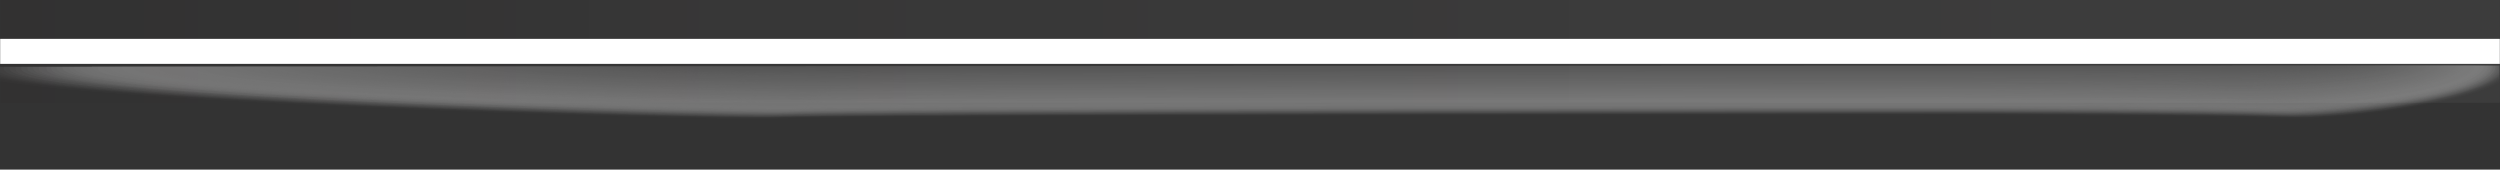 <svg xmlns="http://www.w3.org/2000/svg" xmlns:xlink="http://www.w3.org/1999/xlink" width="149.9" height="10.17" viewBox="0 0 149.9 10.17"><rect x="0" y="0" width="149.9" height="10.17" fill="#333333" stroke="none"/><defs><style>.a,.ef{fill:none;}.b{isolation:isolate;}.c{fill:url(#a);}.d{opacity:0.4;}.e{clip-path:url(#b);}.f{opacity:0.95;mix-blend-mode:multiply;}.g{fill:#fff;opacity:0;}.h{fill:#fefefe;opacity:0.01;}.i{fill:#fdfdfd;opacity:0.02;}.j{fill:#fcfcfc;opacity:0.02;}.k{fill:#fbfbfb;opacity:0.03;}.l{fill:#fafafa;opacity:0.04;}.m{fill:#f9f9f9;opacity:0.05;}.n{fill:#f8f8f8;opacity:0.05;}.o{fill:#f7f7f7;opacity:0.06;}.p{fill:#f6f6f6;opacity:0.07;}.q{fill:#f5f5f5;opacity:0.08;}.r{fill:#f4f4f4;opacity:0.09;}.s{fill:#f3f3f3;opacity:0.09;}.t{fill:#f2f2f2;opacity:0.1;}.u{fill:#f1f1f1;opacity:0.11;}.v{fill:#f0f0f0;opacity:0.12;}.w{fill:#efefef;opacity:0.13;}.x{fill:#eee;opacity:0.13;}.y{fill:#ededed;opacity:0.14;}.z{fill:#ececec;opacity:0.15;}.aa{fill:#ebebeb;opacity:0.16;}.ab{fill:#eaeaea;opacity:0.16;}.ac{fill:#e9e9e9;opacity:0.17;}.ad{fill:#e8e8e8;opacity:0.18;}.ae{fill:#e7e7e7;opacity:0.19;}.af{fill:#e6e6e6;opacity:0.2;}.ag{fill:#e5e5e5;opacity:0.2;}.ah{fill:#e4e4e4;opacity:0.21;}.ai{fill:#e3e3e3;opacity:0.22;}.aj{fill:#e2e2e2;opacity:0.23;}.ak{fill:#e1e1e1;opacity:0.23;}.al{fill:#e0e0e0;opacity:0.24;}.am{fill:#dfdfdf;opacity:0.25;}.an{fill:#dedede;opacity:0.26;}.ao{fill:#ddd;opacity:0.27;}.ap{fill:#dcdcdc;opacity:0.27;}.aq{fill:#dbdbdb;opacity:0.28;}.ar{fill:#dadada;opacity:0.29;}.as{fill:#d9d9d9;opacity:0.3;}.at{fill:#d8d8d8;opacity:0.3;}.au{fill:#d7d7d7;opacity:0.31;}.av{fill:#d6d6d6;opacity:0.32;}.aw{fill:#d5d5d5;opacity:0.33;}.ax{fill:#d4d4d4;opacity:0.34;}.ay{fill:#d3d3d3;opacity:0.34;}.az{fill:#d2d2d2;opacity:0.35;}.ba{fill:#d1d1d1;opacity:0.36;}.bb{fill:#d0d0d0;opacity:0.37;}.bc{fill:#cfcfcf;opacity:0.38;}.bd{fill:#cecece;opacity:0.38;}.be{fill:#cdcdcd;opacity:0.39;}.bf{fill:#ccc;opacity:0.4;}.bg{fill:#cbcbcb;opacity:0.41;}.bh{fill:#cacaca;opacity:0.41;}.bi{fill:#c9c9c9;opacity:0.42;}.bj{fill:#c8c8c8;opacity:0.43;}.bk{fill:#c7c7c7;opacity:0.44;}.bl{fill:#c6c6c6;opacity:0.45;}.bm{fill:#c5c5c5;opacity:0.45;}.bn{fill:#c4c4c4;opacity:0.46;}.bo{fill:#c3c3c3;opacity:0.47;}.bp{fill:#c2c2c2;opacity:0.48;}.bq{fill:#c1c1c1;opacity:0.48;}.br{fill:silver;opacity:0.49;}.bs{fill:#bfbfbf;opacity:0.5;}.bt{fill:#bebebe;opacity:0.51;}.bu{fill:#bdbdbd;opacity:0.52;}.bv{fill:#bcbcbc;opacity:0.52;}.bw{fill:#bbb;opacity:0.53;}.bx{fill:#bababa;opacity:0.54;}.by{fill:#b9b9b9;opacity:0.55;}.bz{fill:#b8b8b8;opacity:0.55;}.ca{fill:#b7b7b7;opacity:0.56;}.cb{fill:#b6b6b6;opacity:0.57;}.cc{fill:#b5b5b5;opacity:0.58;}.cd{fill:#b4b4b4;opacity:0.59;}.ce{fill:#b3b3b3;opacity:0.59;}.cf{fill:#b2b2b2;opacity:0.6;}.cg{fill:#b1b1b1;opacity:0.61;}.ch{fill:#b0b0b0;opacity:0.62;}.ci{fill:#afafaf;opacity:0.63;}.cj{fill:#aeaeae;opacity:0.63;}.ck{fill:#adadad;opacity:0.64;}.cl{fill:#acacac;opacity:0.65;}.cm{fill:#ababab;opacity:0.66;}.cn{fill:#aaa;opacity:0.66;}.co{fill:#a9a9a9;opacity:0.67;}.cp{fill:#a8a8a8;opacity:0.68;}.cq{fill:#a7a7a7;opacity:0.69;}.cr{fill:#a6a6a6;opacity:0.7;}.cs{fill:#a5a5a5;opacity:0.7;}.ct{fill:#a4a4a4;opacity:0.71;}.cu{fill:#a3a3a3;opacity:0.72;}.cv{fill:#a2a2a2;opacity:0.73;}.cw{fill:#a1a1a1;opacity:0.73;}.cx{fill:#a0a0a0;opacity:0.74;}.cy{fill:#9f9f9f;opacity:0.75;}.cz{fill:#9e9e9e;opacity:0.76;}.da{fill:#9d9d9d;opacity:0.77;}.db{fill:#9c9c9c;opacity:0.77;}.dc{fill:#9b9b9b;opacity:0.78;}.dd{fill:#9a9a9a;opacity:0.79;}.de{fill:#999;opacity:0.8;}.df{fill:#989898;opacity:0.8;}.dg{fill:#979797;opacity:0.81;}.dh{fill:#969696;opacity:0.82;}.di{fill:#959595;opacity:0.83;}.dj{fill:#949494;opacity:0.84;}.dk{fill:#939393;opacity:0.84;}.dl{fill:#929292;opacity:0.85;}.dm{fill:#919191;opacity:0.86;}.dn{fill:#909090;opacity:0.87;}.do{fill:#8f8f8f;opacity:0.88;}.dp{fill:#8e8e8e;opacity:0.88;}.dq{fill:#8d8d8d;opacity:0.89;}.dr{fill:#8c8c8c;opacity:0.9;}.ds{fill:#8b8b8b;opacity:0.91;}.dt{fill:#8a8a8a;opacity:0.91;}.du{fill:#898989;opacity:0.92;}.dv{fill:#888;opacity:0.93;}.dw{fill:#878787;opacity:0.94;}.dx{fill:#868686;opacity:0.95;}.dy{fill:#858585;opacity:0.95;}.dz{fill:#848484;opacity:0.96;}.ea{fill:#838383;opacity:0.97;}.eb{fill:#828282;opacity:0.98;}.ec{fill:#818181;opacity:0.98;}.ed{fill:gray;opacity:0.99;}.ee{fill:#7f7f7f;}.ef{stroke:#fff;stroke-miterlimit:10;stroke-width:1.5px;}</style><linearGradient id="a" x1="2806.04" y1="3334.28" x2="2806.04" y2="3484.16" gradientTransform="translate(-2731.09 -3406.14)" gradientUnits="userSpaceOnUse"><stop offset="0" stop-color="#e8e8e8" stop-opacity="0.05"/><stop offset="1" stop-color="#231f20" stop-opacity="0.1"/></linearGradient><clipPath id="b"><polygon class="a" points="0.02 10.17 149.9 10.11 149.88 3.92 0 3.99 0.02 10.17"/></clipPath></defs><title>KH_Sprite</title><g class="b"><rect class="c" x="71.87" y="-71.86" width="6.16" height="149.88" transform="translate(78.03 -71.87) rotate(90)"/><g class="d"><g class="e"><g class="f"><path class="g" d="M4.61,2.87c8.11-1.51,131.66-1.53,139.78-.05,2.25.41,6.77.25,6.42,1.34-.58,1.86-9.94,3.08-13.48,3-5.12-.16-18.5-.2-20.55-.2S51.13,7,46,7.16c-3.54.13-48-1.08-48.6-2.93C-2.94,3.14,2.36,3.28,4.61,2.87Z"/><path class="h" d="M4.94,2.87C13,1.37,136.22,1.35,144.32,2.82c2.25.41,6.76.25,6.42,1.33-.59,1.85-9.93,3.07-13.46,3-5.11-.16-18.46-.21-20.5-.21S51.16,7,46.05,7.14C42.53,7.26-1.64,6.07-2.24,4.22-2.59,3.14,2.7,3.28,4.94,2.87Z"/><path class="i" d="M5.27,2.87c8.08-1.49,130.9-1.51,139-.05,2.24.41,6.74.25,6.4,1.33-.58,1.83-9.91,3-13.43,2.93-5.09-.16-18.41-.2-20.45-.2s-65.58,0-70.68.23c-3.51.12-47.39-1.06-48-2.89C-2.23,3.14,3,3.28,5.27,2.87Z"/><path class="j" d="M5.61,2.87c8.05-1.48,130.52-1.5,138.58-.05,2.24.4,6.73.25,6.39,1.32-.58,1.83-9.89,3-13.39,2.91-5.09-.15-18.38-.2-20.41-.19s-65.54,0-70.63.22C42.65,7.21-.94,6-1.53,4.21-1.88,3.14,3.38,3.28,5.61,2.87Z"/><path class="k" d="M5.94,2.87c8-1.47,130.14-1.49,138.19-.05,2.23.4,6.71.25,6.37,1.32-.58,1.81-9.86,3-13.36,2.89-5.08-.16-18.33-.2-20.36-.2s-65.51,0-70.58.23C42.7,7.18-.58,6-1.18,4.2-1.53,3.14,3.72,3.27,5.94,2.87Z"/><path class="l" d="M6.27,2.87c8-1.46,129.76-1.48,137.79-.05,2.22.4,6.7.26,6.36,1.31-.58,1.81-9.84,3-13.33,2.87-5.06-.15-18.29-.2-20.31-.19S51.31,6.86,46.25,7C42.76,7.15-.23,6-.82,4.2-1.17,3.15,4.05,3.27,6.27,2.87Z"/><path class="m" d="M6.61,2.87C14.6,1.41,136,1.4,144,2.82c2.21.39,6.68.26,6.34,1.31-.57,1.79-9.82,3-13.3,2.85-5-.16-18.24-.2-20.26-.2S51.35,6.83,46.3,7C42.82,7.13.12,6-.47,4.19-.82,3.15,4.39,3.27,6.61,2.87Z"/><path class="n" d="M6.94,2.87c8-1.45,129-1.47,137-.05,2.21.39,6.67.26,6.33,1.3C149.69,5.9,140.46,7.06,137,7c-5-.16-18.2-.2-20.21-.19s-65.4,0-70.43.22C42.87,7.1.47,6-.12,4.19-.46,3.15,4.73,3.26,6.94,2.87Z"/><path class="o" d="M7.28,2.87c8-1.44,128.62-1.46,136.58-.05,2.21.39,6.66.26,6.32,1.3-.57,1.77-9.77,2.91-13.24,2.8-5-.15-18.15-.19-20.16-.19S51.42,6.78,46.4,7C42.93,7.07.82,6,.24,4.18-.11,3.15,5.07,3.26,7.28,2.87Z"/><path class="p" d="M7.61,2.86c7.94-1.42,128.24-1.44,136.19,0,2.2.39,6.64.26,6.3,1.29-.57,1.76-9.75,2.89-13.21,2.79-5-.16-18.11-.2-20.11-.19s-65.32,0-70.33.22C43,7.05,1.17,5.94.59,4.18.24,3.15,5.41,3.26,7.61,2.86Z"/><path class="q" d="M7.94,2.86c7.92-1.41,127.86-1.43,135.79,0,2.2.38,6.63.26,6.3,1.29-.57,1.74-9.74,2.87-13.19,2.76-5-.15-18.06-.19-20.06-.19s-65.29.05-70.29.22c-3.44.12-45-1-45.55-2.73C.6,3.15,5.75,3.26,7.94,2.86Z"/><path class="r" d="M8.28,2.86c7.9-1.4,127.48-1.42,135.39,0,2.19.38,6.61.26,6.28,1.28-.57,1.74-9.72,2.85-13.16,2.75-5-.16-18-.2-20-.19s-65.25,0-70.24.21C43.1,7,1.88,5.9,1.29,4.17,1,3.15,6.09,3.25,8.28,2.86Z"/><path class="s" d="M8.61,2.86c7.88-1.39,127.1-1.41,135,0,2.19.38,6.6.27,6.27,1.28-.57,1.72-9.69,2.82-13.12,2.72-5-.15-18-.19-20-.19s-65.21,0-70.19.22C43.16,7,2.23,5.89,1.65,4.16,1.31,3.16,6.43,3.25,8.61,2.86Z"/><path class="t" d="M8.94,2.86c7.87-1.39,126.72-1.4,134.6,0,2.18.38,6.58.27,6.25,1.27-.57,1.72-9.67,2.81-13.09,2.7-5-.15-17.94-.18-19.92-.18s-65.18,0-70.14.21C43.22,6.94,2.58,5.87,2,4.16,1.66,3.16,6.77,3.25,8.94,2.86Z"/><path class="u" d="M9.28,2.86c7.84-1.38,126.34-1.39,134.19,0,2.17.37,6.57.27,6.24,1.27-.56,1.7-9.65,2.78-13.06,2.68-5-.15-17.89-.19-19.87-.19s-65.14,0-70.09.22c-3.42.11-43.76-1-44.34-2.65C2,3.16,7.11,3.24,9.28,2.86Z"/><path class="v" d="M9.61,2.86c7.83-1.37,126-1.39,133.79,0,2.17.37,6.56.27,6.23,1.26-.56,1.69-9.62,2.76-13,2.66-4.94-.15-17.85-.18-19.82-.18s-65.1.05-70,.21c-3.41.11-43.46-.93-44-2.62C2.37,3.16,7.45,3.24,9.61,2.86Z"/><path class="w" d="M10,2.86c7.8-1.36,125.57-1.38,133.39,0,2.16.37,6.54.27,6.21,1.26-.56,1.68-9.6,2.74-13,2.64-4.93-.15-17.8-.19-19.77-.19s-65.07,0-70,.21c-3.4.12-43.16-.92-43.73-2.6C2.72,3.16,7.78,3.24,10,2.86Z"/><path class="x" d="M10.28,2.86c7.78-1.35,125.2-1.37,133,0,2.16.36,6.53.27,6.2,1.25-.56,1.67-9.58,2.72-13,2.62-4.91-.15-17.76-.18-19.72-.18s-65,0-69.94.21C43.45,6.83,4,5.81,3.41,4.14,3.07,3.16,8.12,3.24,10.28,2.86Z"/><path class="y" d="M10.61,2.86c7.77-1.34,124.82-1.36,132.6,0,2.15.36,6.51.28,6.18,1.25-.55,1.65-9.56,2.69-12.94,2.59-4.9-.14-17.71-.18-19.67-.18s-65,0-69.9.21C43.5,6.8,4.34,5.79,3.77,4.13,3.43,3.16,8.46,3.23,10.61,2.86Z"/><path class="z" d="M11,2.86c7.74-1.33,124.44-1.35,132.19,0,2.15.36,6.5.28,6.18,1.24-.56,1.65-9.54,2.68-12.92,2.58-4.89-.15-17.67-.18-19.62-.18s-65,0-69.85.2c-3.37.12-42.24-.89-42.81-2.53C3.78,3.16,8.8,3.23,11,2.86Z"/><path class="aa" d="M11.28,2.86c7.73-1.33,124.06-1.34,131.8,0,2.14.36,6.48.28,6.16,1.24-.56,1.63-9.52,2.65-12.89,2.55-4.87-.14-17.62-.18-19.57-.18s-64.92.05-69.8.21C43.62,6.75,5,5.76,4.47,4.12,4.14,3.17,9.14,3.23,11.28,2.86Z"/><path class="ab" d="M11.61,2.86c7.71-1.32,123.68-1.33,131.4,0,2.14.35,6.48.28,6.15,1.23-.56,1.63-9.5,2.63-12.86,2.53-4.86-.14-17.58-.17-19.52-.17s-64.88,0-69.75.2c-3.36.11-41.64-.87-42.21-2.49C4.49,3.17,9.48,3.22,11.61,2.86Z"/><path class="ac" d="M12,2.86c7.69-1.31,123.3-1.32,131,0,2.14.35,6.47.28,6.14,1.23-.55,1.61-9.48,2.61-12.82,2.51-4.86-.14-17.54-.18-19.48-.17s-64.85,0-69.7.2c-3.35.1-41.34-.87-41.9-2.48C4.84,3.17,9.82,3.22,12,2.86Z"/><path class="ad" d="M12.28,2.86c7.67-1.3,122.92-1.32,130.6,0C145,3.17,149.33,3.1,149,4c-.55,1.6-9.45,2.59-12.79,2.49-4.85-.14-17.5-.17-19.43-.17s-64.81,0-69.65.2c-3.34.11-41-.85-41.6-2.45C5.2,3.17,10.16,3.22,12.28,2.86Z"/><path class="ae" d="M12.62,2.86c7.65-1.29,122.53-1.31,130.19,0,2.12.35,6.44.28,6.11,1.22-.55,1.59-9.43,2.56-12.76,2.47-4.83-.14-17.45-.18-19.38-.17s-64.78,0-69.6.19c-3.33.11-40.73-.84-41.3-2.43C5.55,3.17,10.5,3.22,12.62,2.86Z"/><path class="af" d="M13,2.86c7.63-1.28,122.16-1.3,129.8,0,2.11.34,6.42.29,6.09,1.21-.55,1.58-9.41,2.55-12.73,2.45-4.82-.14-17.41-.17-19.33-.17s-64.74,0-69.55.2c-3.33.1-40.43-.84-41-2.41C5.91,3.17,10.84,3.21,13,2.86Z"/><path class="ag" d="M13.28,2.86c7.61-1.27,121.78-1.29,129.4,0,2.11.34,6.41.29,6.08,1.21-.54,1.57-9.39,2.52-12.7,2.42-4.81-.13-17.36-.17-19.28-.16s-64.7,0-69.51.19C44,6.59,7.15,5.66,6.59,4.09,6.26,3.17,11.18,3.21,13.28,2.86Z"/><path class="ah" d="M13.62,2.86c7.59-1.27,121.39-1.28,129,0,2.1.34,6.39.29,6.06,1.2-.54,1.56-9.36,2.5-12.67,2.41-4.79-.14-17.32-.17-19.23-.17s-64.67,0-69.46.19C44,6.56,7.5,5.64,6.94,4.08,6.61,3.17,11.51,3.21,13.62,2.86Z"/><path class="ai" d="M14,2.86c7.57-1.26,121-1.27,128.6,0,2.1.34,6.38.29,6.06,1.2-.55,1.54-9.35,2.47-12.65,2.38-4.78-.13-17.27-.17-19.18-.16s-64.63,0-69.41.19c-3.29.1-39.52-.8-40.07-2.35C7,3.18,11.85,3.2,14,2.86Z"/><path class="aj" d="M14.28,2.86c7.56-1.25,120.64-1.26,128.2,0,2.1.33,6.37.29,6.05,1.19-.55,1.54-9.33,2.46-12.62,2.37-4.77-.14-17.23-.17-19.13-.17s-64.59,0-69.36.19C44.13,6.51,8.2,5.61,7.65,4.07,7.32,3.18,12.19,3.2,14.28,2.86Z"/><path class="ak" d="M14.62,2.86c7.53-1.24,120.26-1.25,127.8,0,2.09.33,6.35.29,6,1.19-.54,1.52-9.31,2.43-12.59,2.34-4.75-.13-17.18-.17-19.08-.16s-64.56,0-69.31.19C44.19,6.48,8.56,5.59,8,4.07,7.67,3.18,12.53,3.2,14.62,2.86Z"/><path class="al" d="M15,2.86c7.52-1.23,119.88-1.25,127.4,0,2.09.34,6.34.31,6,1.19-.54,1.51-9.28,2.41-12.56,2.32-4.74-.13-17.14-.16-19-.16s-64.52,0-69.26.19c-3.27.1-38.61-.77-39.17-2.29C8,3.18,12.87,3.2,15,2.86Z"/><path class="am" d="M15.29,2.86c7.49-1.22,119.49-1.24,127,0,2.08.33,6.32.31,6,1.19-.54,1.5-9.26,2.39-12.52,2.3-4.74-.13-17.1-.16-19-.16s-64.48,0-69.21.18c-3.27.1-38.31-.76-38.86-2.26C8.38,3.18,13.21,3.19,15.29,2.86Z"/><path class="an" d="M15.62,2.86c7.48-1.21,119.12-1.23,126.6,0,2.07.33,6.31.31,6,1.18-.54,1.49-9.24,2.37-12.49,2.28-4.72-.13-17.06-.16-18.94-.16s-64.45,0-69.16.19c-3.26.1-38-.76-38.56-2.25C8.74,3.18,13.55,3.19,15.62,2.86Z"/><path class="ao" d="M16,2.86c7.46-1.2,118.74-1.22,126.21,0,2.06.33,6.29.31,6,1.18-.53,1.48-9.22,2.34-12.46,2.26-4.71-.13-17-.16-18.89-.16s-64.41,0-69.12.18c-3.24.1-37.7-.74-38.25-2.22C9.09,3.18,13.89,3.19,16,2.86Z"/><path class="ap" d="M16.29,2.85c7.43-1.19,118.35-1.2,125.8,0,2.06.33,6.28.31,6,1.17-.53,1.47-9.19,2.33-12.43,2.24-4.7-.13-17-.16-18.84-.16s-64.37,0-69.07.18c-3.23.1-37.4-.73-37.94-2.2C9.44,3.19,14.23,3.18,16.29,2.85Z"/><path class="aq" d="M16.62,2.85c7.42-1.18,118-1.19,125.4,0,2.06.32,6.27.31,6,1.17-.54,1.45-9.18,2.3-12.41,2.21C130.89,6.07,118.65,6,116.78,6s-64.34,0-69,.18c-3.23.1-37.09-.73-37.64-2.18C9.8,3.19,14.57,3.18,16.62,2.85Z"/><path class="ar" d="M17,2.85c7.4-1.17,117.6-1.18,125,0,2,.32,6.25.31,5.94,1.16-.54,1.45-9.16,2.28-12.38,2.2C130.85,6,118.64,6,116.78,6s-64.3,0-69,.18C44.59,6.29,11,5.48,10.47,4,10.15,3.19,14.91,3.18,17,2.85Z"/><path class="as" d="M17.29,2.85c7.38-1.16,117.21-1.18,124.6,0,2.05.32,6.24.32,5.93,1.16-.53,1.43-9.13,2.26-12.35,2.17C130.81,6,118.64,6,116.78,6s-64.26,0-68.92.18c-3.21.09-36.49-.71-37-2.14C10.51,3.19,15.25,3.18,17.29,2.85Z"/><path class="at" d="M17.62,2.85C25,1.7,134.46,1.68,141.83,2.81c2,.32,6.22.32,5.91,1.15-.53,1.42-9.11,2.24-12.32,2.16C130.78,6,118.63,6,116.78,6s-64.23,0-68.87.18c-3.21.1-36.19-.7-36.73-2.12C10.86,3.19,15.58,3.17,17.62,2.85Z"/><path class="au" d="M18,2.85c7.34-1.14,116.45-1.16,123.8,0,2,.31,6.21.32,5.9,1.15-.53,1.41-9.09,2.21-12.29,2.13-4.63-.12-16.74-.15-18.59-.15S52.59,6,48,6.11c-3.2.1-35.89-.68-36.43-2.09C11.21,3.19,15.92,3.17,18,2.85Z"/><path class="av" d="M18.29,2.85c7.32-1.13,116.08-1.15,123.41,0,2,.31,6.19.32,5.88,1.14-.53,1.4-9.07,2.2-12.26,2.11-4.62-.12-16.7-.15-18.54-.14S52.63,6,48,6.09C44.82,6.18,12.42,5.41,11.88,4,11.57,3.19,16.26,3.17,18.29,2.85Z"/><path class="aw" d="M18.62,2.85c7.31-1.13,115.7-1.14,123,0,2,.31,6.18.32,5.87,1.14-.52,1.39-9,2.17-12.22,2.09-4.61-.12-16.66-.15-18.5-.15s-64.12,0-68.73.17c-3.17.09-35.28-.66-35.81-2C11.92,3.19,16.6,3.16,18.62,2.85Z"/><path class="ax" d="M19,2.85c7.28-1.12,115.31-1.13,122.6,0,2,.3,6.17.32,5.86,1.13-.52,1.38-9,2.15-12.19,2.07-4.6-.12-16.62-.15-18.45-.14S52.7,5.9,48.1,6c-3.17.1-35-.65-35.51-2C12.27,3.2,16.94,3.16,19,2.85Z"/><path class="ay" d="M19.29,2.85c7.26-1.11,114.94-1.12,122.21,0,2,.3,6.15.33,5.84,1.13-.52,1.36-9,2.13-12.16,2-4.59-.11-16.57-.14-18.4-.14s-64,0-68.63.17C45,6.1,13.48,5.36,12.94,4,12.63,3.2,17.28,3.16,19.29,2.85Z"/><path class="az" d="M19.62,2.85c7.25-1.1,114.56-1.11,121.81,0,2,.3,6.14.33,5.84,1.12-.53,1.36-9,2.11-12.14,2-4.57-.12-16.53-.15-18.35-.14s-64,0-68.58.16c-3.15.09-34.37-.63-34.9-2C13,3.2,17.62,3.16,19.62,2.85Z"/><path class="ba" d="M20,2.85c7.22-1.09,114.17-1.11,121.41,0,2,.3,6.12.33,5.82,1.12-.53,1.34-9,2.08-12.11,2-4.56-.11-16.48-.14-18.3-.14s-64,0-68.53.17c-3.15.09-34.07-.63-34.6-2C13.34,3.2,18,3.15,20,2.85Z"/><path class="bb" d="M20.29,2.85c7.21-1.08,113.8-1.1,121,0,2,.29,6.11.33,5.81,1.11-.52,1.34-8.94,2.07-12.08,2-4.55-.12-16.44-.15-18.25-.14s-63.93,0-68.48.16C45.16,6,14.53,5.31,14,4,13.69,3.2,18.3,3.15,20.29,2.85Z"/><path class="bc" d="M20.63,2.85c7.18-1.07,113.41-1.09,120.61,0,2,.29,6.09.33,5.79,1.11-.52,1.32-8.92,2-12.05,2-4.54-.11-16.39-.14-18.2-.14s-63.9,0-68.43.16C45.22,6,14.88,5.3,14.35,4,14,3.2,18.64,3.15,20.63,2.85Z"/><path class="bd" d="M21,2.85c7.17-1.07,113-1.08,120.21,0,2,.29,6.08.33,5.78,1.1-.52,1.31-8.9,2-12,1.94-4.52-.11-16.35-.13-18.15-.13s-63.86,0-68.38.16C45.28,6,15.24,5.28,14.71,4,14.4,3.2,19,3.14,21,2.85Z"/><path class="be" d="M21.29,2.85C28.44,1.79,134,1.78,141.1,2.81c2,.29,6.07.33,5.77,1.1-.52,1.3-8.87,2-12,1.92-4.51-.11-16.3-.14-18.1-.14s-63.82,0-68.33.16C45.33,5.94,15.59,5.26,15.06,4,14.75,3.2,19.31,3.14,21.29,2.85Z"/><path class="bf" d="M21.63,2.85c7.13-1,112.27-1.06,119.41,0,2,.28,6.05.34,5.75,1.09-.51,1.29-8.85,2-12,1.9-4.5-.11-16.26-.13-18.05-.13S53,5.7,48.49,5.82c-3.1.09-32.55-.57-33.08-1.86C15.11,3.21,19.65,3.14,21.63,2.85Z"/><path class="bg" d="M22,2.85c7.11-1,111.9-1,119,0,2,.28,6,.34,5.74,1.09-.51,1.27-8.83,1.95-11.92,1.88-4.49-.11-16.22-.14-18-.14S53,5.67,48.54,5.8C45.45,5.88,16.29,5.23,15.77,4,15.46,3.21,20,3.14,22,2.85Z"/><path class="bh" d="M22.3,2.85c7.08-1,111.51-1,118.61,0,2,.28,6,.34,5.72,1.08-.51,1.27-8.81,1.94-11.89,1.86-4.48-.11-16.18-.13-18-.13s-63.71,0-68.19.15C45.5,5.86,16.64,5.22,16.12,4,15.81,3.21,20.33,3.13,22.3,2.85Z"/><path class="bi" d="M22.63,2.85c7.07-1,111.13-1,118.21,0,2,.28,6,.34,5.72,1.08-.52,1.25-8.79,1.91-11.87,1.83-4.47-.1-16.13-.13-17.91-.13s-63.68,0-68.14.16C45.56,5.83,17,5.2,16.47,3.94,16.17,3.21,20.67,3.13,22.63,2.85Z"/><path class="bj" d="M23,2.85c7.05-1,110.76-1,117.82,0,1.95.27,6,.34,5.7,1.07-.51,1.25-8.77,1.89-11.84,1.82-4.45-.11-16.09-.13-17.86-.13s-63.64,0-68.09.15c-3.07.08-31.35-.54-31.86-1.78C16.52,3.21,21,3.13,23,2.85Z"/><path class="bk" d="M23.3,2.85c7-1,110.37-1,117.41,0,1.95.27,6,.34,5.69,1.07-.51,1.23-8.75,1.86-11.81,1.79-4.44-.1-16-.13-17.81-.13s-63.6,0-68,.15c-3.06.09-31-.52-31.56-1.76C16.87,3.21,21.35,3.12,23.3,2.85Z"/><path class="bl" d="M23.63,2.85c7-1,110-1,117,0,2,.27,6,.34,5.68,1.06-.51,1.22-8.73,1.85-11.78,1.78-4.43-.11-16-.13-17.76-.13s-63.57,0-68,.15c-3.06.08-30.74-.52-31.26-1.74C17.23,3.21,21.69,3.12,23.63,2.85Z"/><path class="bm" d="M24,2.85c7-1,109.62-1,116.62,0,1.94.26,6,.35,5.66,1.06-.51,1.21-8.7,1.82-11.75,1.75-4.41-.1-16-.13-17.71-.13s-63.53,0-67.94.15c-3.05.08-30.44-.51-31-1.72C17.58,3.22,22,3.12,24,2.85Z"/><path class="bn" d="M24.3,2.85c7-1,109.23-1,116.21,0,1.94.26,6,.35,5.65,1-.5,1.2-8.68,1.8-11.72,1.73-4.4-.1-15.91-.12-17.66-.12s-63.49,0-67.9.14c-3,.09-30.13-.49-30.64-1.69C17.94,3.22,22.37,3.12,24.3,2.85Z"/><path class="bo" d="M24.63,2.85c7-1,108.86-1,115.82,0,1.92.26,5.93.35,5.63,1-.5,1.18-8.66,1.78-11.69,1.71-4.39-.1-15.86-.13-17.61-.12s-63.46,0-67.85.14c-3,.08-29.83-.49-30.34-1.68C18.29,3.22,22.71,3.11,24.63,2.85Z"/><path class="bp" d="M25,2.84c6.93-.95,108.47-1,115.41,0,1.92.26,5.92.35,5.62,1-.5,1.18-8.63,1.76-11.66,1.69-4.37-.1-15.82-.12-17.56-.12s-63.42,0-67.8.14c-3,.08-29.53-.48-30-1.65C18.64,3.22,23,3.11,25,2.84Z"/><path class="bq" d="M25.3,2.84c6.91-.94,108.09-1,115,0,1.91.25,5.9.35,5.6,1-.5,1.17-8.61,1.74-11.62,1.68-4.37-.1-15.78-.13-17.52-.12S53.4,5.42,49,5.54C46,5.62,19.81,5.07,19.3,3.9,19,3.22,23.38,3.11,25.3,2.84Z"/><path class="br" d="M25.63,2.84c6.9-.93,107.72-.95,114.62,0,1.91.25,5.89.35,5.6,1-.5,1.16-8.6,1.72-11.6,1.65-4.36-.1-15.74-.12-17.47-.12s-63.35,0-67.7.14c-3,.08-28.92-.46-29.43-1.61C19.35,3.22,23.72,3.1,25.63,2.84Z"/><path class="bs" d="M26,2.84c6.87-.93,107.33-.94,114.21,0,1.91.25,5.88.36,5.59,1-.5,1.15-8.58,1.7-11.57,1.63-4.34-.09-15.69-.12-17.42-.11s-63.31,0-67.65.13C46.13,5.56,20.51,5,20,3.89,19.71,3.22,24.06,3.1,26,2.84Z"/><path class="bt" d="M26.3,2.84c6.86-.92,107-.93,113.82,0,1.9.25,5.86.36,5.57,1-.5,1.13-8.55,1.67-11.54,1.61-4.33-.1-15.65-.12-17.37-.12s-63.27,0-67.6.14c-3,.07-28.32-.44-28.82-1.57C20.06,3.22,24.4,3.1,26.3,2.84Z"/><path class="bu" d="M26.63,2.84c6.84-.91,106.58-.92,113.42,0,1.9.24,5.85.36,5.56,1-.5,1.13-8.53,1.66-11.51,1.59-4.32-.09-15.6-.12-17.32-.11s-63.24,0-67.55.13c-3,.08-28-.43-28.52-1.55C20.41,3.23,24.74,3.1,26.63,2.84Z"/><path class="bv" d="M27,2.84c6.82-.9,106.19-.91,113,0,1.89.24,5.83.36,5.54,1C145,4.93,137,5.45,134.05,5.39c-4.3-.1-15.56-.12-17.27-.12s-63.2,0-67.51.13c-3,.08-27.71-.41-28.21-1.52C20.77,3.23,25.08,3.09,27,2.84Z"/><path class="bw" d="M27.3,2.84c6.8-.89,105.81-.9,112.62,0,1.89.24,5.82.36,5.53,1C145,4.92,137,5.42,134,5.36c-4.29-.09-15.51-.11-17.22-.11s-63.16,0-67.46.13c-3,.07-27.41-.41-27.91-1.51C21.12,3.23,25.42,3.09,27.3,2.84Z"/><path class="bx" d="M27.64,2.84c6.78-.88,105.43-.9,112.22,0,1.87.23,5.8.36,5.51,1C144.88,4.9,136.91,5.4,134,5.33c-4.28-.09-15.47-.11-17.17-.11s-63.13,0-67.41.13c-2.95.08-27.1-.4-27.6-1.48C21.47,3.23,25.76,3.09,27.64,2.84Z"/><path class="by" d="M28,2.84C34.73,2,133,2,139.79,2.81c1.87.23,5.79.36,5.5,1-.49,1.08-8.44,1.57-11.39,1.51-4.26-.09-15.42-.11-17.12-.11s-63.09,0-67.36.13c-2.94.07-26.8-.39-27.3-1.47C21.83,3.23,26.1,3.08,28,2.84Z"/><path class="bz" d="M28.3,2.84C35.05,2,133,2,139.72,2.81c1.87.23,5.78.37,5.49,1-.48,1.07-8.42,1.54-11.36,1.48-4.25-.09-15.37-.11-17.07-.11s-63,0-67.31.13c-2.94.07-26.5-.38-27-1.45C22.18,3.23,26.44,3.08,28.3,2.84Z"/><path class="ca" d="M28.64,2.84c6.72-.86,104.29-.87,111,0,1.86.23,5.76.37,5.48,1-.49,1.06-8.41,1.53-11.33,1.46-4.25-.09-15.34-.1-17-.1s-63,0-67.26.12c-2.93.08-26.2-.37-26.69-1.42C22.54,3.23,26.77,3.08,28.64,2.84Z"/><path class="cb" d="M29,2.84c6.7-.85,103.91-.86,110.62,0,1.86.22,5.75.37,5.47,1-.49,1-8.38,1.5-11.3,1.44-4.24-.09-15.29-.11-17-.11s-63,0-67.21.13c-2.92.07-25.9-.36-26.39-1.41C22.89,3.23,27.11,3.08,29,2.84Z"/><path class="cc" d="M29.3,2.84C36,2,132.84,2,139.53,2.81c1.85.22,5.73.37,5.45,1-.49,1-8.36,1.48-11.27,1.42-4.22-.09-15.25-.1-16.93-.1s-62.95,0-67.16.12c-2.91.07-25.6-.35-26.09-1.38C23.24,3.24,27.45,3.07,29.3,2.84Z"/><path class="cd" d="M29.64,2.84C36.3,2,132.79,2,139.46,2.81c1.85.22,5.72.37,5.44,1-.48,1-8.34,1.46-11.24,1.4-4.21-.09-15.2-.11-16.88-.11s-62.91,0-67.12.12c-2.9.07-25.29-.34-25.77-1.36C23.6,3.24,27.79,3.07,29.64,2.84Z"/><path class="ce" d="M30,2.84C36.62,2,132.74,2,139.4,2.8c1.84.23,5.7.38,5.42,1-.48,1-8.32,1.44-11.21,1.38-4.2-.09-15.16-.1-16.83-.1s-62.87,0-67.07.12c-2.89.07-25-.33-25.47-1.34C24,3.24,28.13,3.07,30,2.84Z"/><path class="cf" d="M30.31,2.84c6.62-.81,102.39-.83,109,0,1.84.22,5.69.39,5.41,1-.48,1-8.29,1.41-11.18,1.35C129.38,5,118.45,5,116.78,5s-62.84,0-67,.12c-2.88.07-24.68-.32-25.17-1.32C24.31,3.24,28.47,3.06,30.31,2.84Z"/><path class="cg" d="M30.64,2.84c6.61-.81,102-.82,108.62,0,1.83.22,5.68.39,5.4,1-.48,1-8.27,1.4-11.15,1.34C129.34,5,118.44,5,116.78,5s-62.8,0-67,.12c-2.88.06-24.38-.31-24.87-1.3C24.66,3.24,28.81,3.06,30.64,2.84Z"/><path class="ch" d="M31,2.84C37.56,2,132.6,2,139.2,2.8c1.82.22,5.66.39,5.38,1-.47,1-8.25,1.37-11.12,1.31C129.3,5,118.44,5,116.78,5S54,5,49.86,5.09C47,5.16,25.78,4.79,25.3,3.81,25,3.24,29.15,3.06,31,2.84Z"/><path class="ci" d="M31.31,2.84c6.57-.79,101.25-.8,107.82,0,1.82.22,5.65.39,5.37,1-.47,1-8.23,1.35-11.09,1.3-4.14-.09-15-.1-16.63-.1s-62.73,0-66.87.11c-2.86.07-23.78-.29-24.26-1.25C25.37,3.24,29.49,3.06,31.31,2.84Z"/><path class="cj" d="M31.64,2.84c6.55-.78,100.87-.79,107.43,0,1.81.21,5.63.39,5.36,1-.48,1-8.21,1.33-11.06,1.27-4.14-.08-14.94-.1-16.59-.09S54.09,4.94,50,5c-2.85.06-23.48-.28-24-1.24C25.72,3.25,29.83,3.05,31.64,2.84Z"/><path class="ck" d="M32,2.84c6.53-.77,100.5-.78,107,0,1.81.21,5.62.39,5.35.94-.48,1-8.19,1.31-11,1.25-4.13-.08-14.9-.09-16.54-.09S54.13,4.92,50,5c-2.85.07-23.17-.27-23.65-1.21C26.07,3.25,30.17,3.05,32,2.84Z"/><path class="cl" d="M32.31,2.84c6.51-.76,100.11-.77,106.63,0,1.8.21,5.6.39,5.33.94-.47.93-8.17,1.28-11,1.23-4.11-.08-14.85-.1-16.49-.09s-62.62,0-66.73.1c-2.83.07-22.86-.26-23.34-1.19C26.43,3.25,30.5,3.05,32.31,2.84Z"/><path class="cm" d="M32.64,2.84c6.49-.75,99.73-.76,106.23,0,1.8.2,5.59.4,5.32.93-.47.93-8.14,1.27-11,1.21-4.1-.08-14.81-.09-16.44-.09S54.2,4.87,50.1,5c-2.82.06-22.56-.25-23-1.17C26.78,3.25,30.84,3,32.64,2.84Z"/><path class="cn" d="M33,2.84c6.47-.75,99.35-.76,105.82,0,1.8.2,5.58.4,5.31.93-.47.91-8.12,1.24-10.94,1.19-4.09-.08-14.76-.1-16.39-.09s-62.54,0-66.63.1C47.33,5,27.89,4.69,27.42,3.78,27.14,3.25,31.18,3,33,2.84Z"/><path class="co" d="M33.31,2.84c6.45-.74,99-.75,105.43,0,1.79.2,5.56.4,5.29.92-.47.9-8.1,1.22-10.91,1.17-4.07-.08-14.72-.09-16.34-.09s-62.51,0-66.58.11c-2.81.06-22-.24-22.43-1.13C27.49,3.25,31.52,3,33.31,2.84Z"/><path class="cp" d="M33.64,2.84c6.44-.73,98.59-.74,105,0,1.78.2,5.55.4,5.28.92-.46.89-8.08,1.19-10.88,1.14-4.06-.07-14.67-.08-16.29-.08s-62.47,0-66.53.1c-2.8.06-21.66-.22-22.13-1.11C27.84,3.25,31.86,3,33.64,2.84Z"/><path class="cq" d="M34,2.83c6.41-.71,98.21-.72,104.63,0,1.77.19,5.54.4,5.26.91-.46.88-8.05,1.18-10.85,1.13-4.05-.08-14.63-.09-16.24-.09s-62.43,0-66.48.1c-2.79.06-21.36-.21-21.83-1.08C28.2,3.25,32.2,3,34,2.83Z"/><path class="cr" d="M34.31,2.83c6.4-.7,97.83-.71,104.23,0,1.77.19,5.53.4,5.25.91-.46.87-8,1.15-10.82,1.1-4-.07-14.58-.08-16.19-.08s-62.4,0-66.43.1c-2.79.06-21-.21-21.52-1.07C28.55,3.26,32.54,3,34.31,2.83Z"/><path class="cs" d="M34.64,2.83c6.38-.69,97.45-.7,103.84,0,1.76.19,5.51.41,5.24.9-.47.86-8,1.13-10.8,1.09-4-.08-14.54-.09-16.14-.09s-62.36,0-66.38.1c-2.78.06-20.75-.19-21.22-1C28.91,3.26,32.88,3,34.64,2.83Z"/><path class="ct" d="M35,2.83c6.35-.68,97.07-.69,103.43,0,1.76.19,5.5.41,5.23.9-.46.84-8,1.11-10.76,1.06-4-.07-14.5-.08-16.1-.08s-62.32,0-66.33.09c-2.77.06-20.45-.18-20.92-1C29.26,3.26,33.22,3,35,2.83Z"/><path class="cu" d="M35.31,2.83c6.34-.67,96.69-.68,103,0,1.76.18,5.49.41,5.22.89-.46.84-8,1.09-10.73,1-4-.07-14.46-.08-16.05-.08s-62.29,0-66.29.1c-2.76.06-20.14-.17-20.6-1C29.61,3.26,33.56,3,35.31,2.83Z"/><path class="cv" d="M35.65,2.83C42,2.16,132,2.15,138.28,2.8c1.75.18,5.47.41,5.2.89-.46.82-7.95,1.06-10.7,1-4-.07-14.41-.08-16-.08s-62.25,0-66.24.09c-2.75.06-19.84-.16-20.3-1C30,3.26,33.9,3,35.65,2.83Z"/><path class="cw" d="M36,2.83c6.3-.66,95.93-.67,102.23,0,1.75.18,5.46.41,5.19.88-.46.81-7.93,1.05-10.67,1-4-.07-14.37-.08-15.95-.08s-62.21,0-66.19.1c-2.74,0-19.54-.16-20-1C30.32,3.26,34.23,3,36,2.83Z"/><path class="cx" d="M36.31,2.83c6.28-.65,95.55-.66,101.84,0,1.74.17,5.44.41,5.17.88-.45.8-7.91,1-10.64,1-4-.06-14.32-.07-15.9-.07s-62.18,0-66.14.09c-2.73,0-19.23-.14-19.7-.94C30.67,3.26,34.57,3,36.31,2.83Z"/><path class="cy" d="M36.65,2.83c6.26-.64,95.17-.65,101.43,0,1.74.17,5.43.41,5.16.87-.45.79-7.88,1-10.61,1-3.95-.07-14.28-.08-15.85-.08s-62.14,0-66.09.09C48,4.7,31.76,4.51,31.3,3.72,31,3.26,34.91,3,36.65,2.83Z"/><path class="cz" d="M37,2.83c6.24-.63,94.79-.64,101,0,1.72.17,5.41.42,5.14.87-.45.78-7.86,1-10.58.93-3.94-.06-14.23-.07-15.8-.07s-62.1,0-66,.09c-2.72,0-18.63-.13-19.09-.9C31.38,3.27,35.25,3,37,2.83Z"/><path class="da" d="M37.31,2.83c6.23-.62,94.41-.63,100.64,0,1.72.17,5.4.42,5.13.86-.45.77-7.84,1-10.55.92-3.92-.07-14.19-.08-15.75-.07s-62.07,0-66,.08c-2.71,0-18.33-.11-18.79-.88C31.74,3.27,35.59,3,37.31,2.83Z"/><path class="db" d="M37.65,2.83c6.2-.61,94-.62,100.23,0,1.72.16,5.39.42,5.13.86-.45.75-7.83.93-10.53.89-3.91-.06-14.14-.07-15.7-.07s-62,0-65.94.08c-2.71.06-18-.1-18.48-.85C32.09,3.27,35.93,3,37.65,2.83Z"/><path class="dc" d="M38,2.83c6.18-.61,93.65-.62,99.84,0,1.71.16,5.37.42,5.11.85-.45.75-7.8.92-10.5.87-3.9-.06-14.1-.07-15.65-.06s-62,0-65.9.08c-2.69,0-17.72-.1-18.17-.84C32.44,3.27,36.27,3,38,2.83Z"/><path class="dd" d="M38.32,2.83c6.16-.6,93.26-.61,99.43,0,1.71.16,5.36.42,5.1.85-.45.73-7.78.89-10.46.85-3.9-.06-14.06-.07-15.62-.07s-61.95,0-65.84.08c-2.68,0-17.42-.08-17.87-.81C32.8,3.27,36.61,3,38.32,2.83Z"/><path class="de" d="M38.65,2.83c6.14-.59,92.89-.6,99,0,1.7.16,5.34.42,5.08.84-.45.72-7.76.87-10.43.83-3.88-.06-14-.07-15.57-.06s-61.91,0-65.79.08c-2.67,0-17.11-.08-17.56-.8C33.15,3.27,37,3,38.65,2.83Z"/><path class="df" d="M39,2.83c6.13-.58,92.51-.59,98.64,0,1.7.15,5.33.42,5.07.84-.44.71-7.74.85-10.4.81-3.87-.06-14-.07-15.52-.07S54.9,4.39,51,4.46c-2.67,0-16.81-.06-17.26-.77C33.51,3.27,37.29,3,39,2.83Z"/><path class="dg" d="M39.32,2.83c6.1-.57,92.13-.58,98.24,0,1.69.15,5.31.43,5.05.83-.44.7-7.71.83-10.37.79-3.86-.06-13.93-.07-15.47-.06s-61.84,0-65.69.07c-2.66.05-16.51,0-17-.75C33.86,3.28,37.63,3,39.32,2.83Z"/><path class="dh" d="M39.65,2.83c6.09-.56,91.75-.57,97.84,0,1.69.15,5.3.43,5,.83-.44.69-7.69.8-10.34.76-3.84,0-13.88-.06-15.42-.06s-61.8,0-65.64.08c-2.65,0-16.21,0-16.66-.73C34.21,3.28,38,3,39.65,2.83Z"/><path class="di" d="M40,2.83c6.07-.55,91.37-.56,97.44,0,1.68.15,5.29.43,5,.82-.44.68-7.67.79-10.31.75-3.83-.06-13.84-.06-15.37-.06s-61.76,0-65.59.07c-2.64,0-15.91,0-16.35-.71C34.57,3.28,38.3,3,40,2.83Z"/><path class="dj" d="M40.32,2.83c6-.55,91-.55,97,0,1.67.14,5.27.43,5,.82-.43.66-7.64.76-10.28.72-3.82,0-13.79-.06-15.32-.06s-61.73,0-65.54.07c-2.64.05-15.61,0-16-.68C34.92,3.28,38.64,3,40.32,2.83Z"/><path class="dk" d="M40.65,2.83c6-.54,90.61-.55,96.64,0,1.67.14,5.26.43,5,.81-.44.66-7.63.74-10.26.71-3.8-.06-13.75-.06-15.27-.06s-61.69,0-65.5.07c-2.62,0-15.29,0-15.74-.67C35.27,3.28,39,3,40.65,2.83Z"/><path class="dl" d="M41,2.83c6-.53,90.22-.54,96.24,0,1.66.14,5.24.43,5,.81-.44.64-7.61.72-10.23.68-3.79,0-13.7-.06-15.22-.06s-61.65,0-65.45.07c-2.61,0-15,0-15.43-.64C35.63,3.28,39.32,3,41,2.83Z"/><path class="dm" d="M41.32,2.83c6-.52,89.85-.53,95.84,0,1.66.13,5.23.44,5,.8-.44.64-7.59.7-10.2.66-3.78,0-13.66,0-15.17,0s-61.62,0-65.4.07c-2.61,0-14.69,0-15.13-.63C36,3.28,39.66,3,41.32,2.83Z"/><path class="dn" d="M41.65,2.83c6-.51,89.47-.52,95.45,0,1.65.13,5.21.44,5,.8-.43.62-7.56.67-10.16.64-3.77,0-13.62-.06-15.13-.06s-61.58,0-65.35.07c-2.6,0-14.39,0-14.83-.6C36.34,3.28,40,3,41.65,2.83Z"/><path class="do" d="M42,2.83c5.95-.5,89.08-.51,95,0,1.65.13,5.2.44,4.95.79-.43.61-7.54.66-10.13.62-3.76,0-13.58,0-15.08,0s-61.54,0-65.3.06c-2.59,0-14.09,0-14.52-.58C36.69,3.29,40.34,3,42,2.83Z"/><path class="dp" d="M42.32,2.83c5.93-.49,88.71-.5,94.64,0,1.65.13,5.19.44,4.94.79-.43.6-7.52.63-10.1.6-3.75-.05-13.53-.06-15-.06s-61.51,0-65.25.07c-2.58,0-13.79,0-14.22-.56C37,3.29,40.68,3,42.32,2.83Z"/><path class="dq" d="M42.65,2.82c5.92-.48,88.33-.48,94.25,0,1.64.12,5.17.44,4.92.78-.43.59-7.5.61-10.07.58-3.73,0-13.49,0-15,0s-61.47,0-65.2.06c-2.58,0-13.49,0-13.92-.54C37.4,3.29,41,3,42.65,2.82Z"/><path class="dr" d="M43,2.82c5.89-.47,87.95-.47,93.84,0,1.63.12,5.16.44,4.91.78-.42.57-7.47.58-10,.55-3.72,0-13.44,0-14.93,0s-61.43,0-65.15.06c-2.57.05-13.18.06-13.62-.52C37.75,3.29,41.36,3,43,2.82Z"/><path class="ds" d="M43.32,2.82c5.88-.46,87.57-.47,93.45,0,1.62.12,5.14.44,4.89.77-.42.57-7.45.57-10,.54-3.71-.05-13.4-.05-14.88-.05s-61.4,0-65.11.06c-2.55,0-12.87.06-13.3-.5C38.11,3.29,41.69,3,43.32,2.82Z"/><path class="dt" d="M43.66,2.82c5.85-.45,87.18-.46,93,0,1.62.12,5.13.45,4.89.77-.43.55-7.44.54-10,.51-3.69,0-13.35,0-14.83,0s-61.36,0-65.06,0c-2.55,0-12.57.08-13-.48C38.46,3.29,42,3,43.66,2.82Z"/><path class="du" d="M44,2.82c5.84-.44,86.81-.45,92.65,0,1.61.11,5.11.45,4.87.76-.43.55-7.42.52-10,.49-3.68,0-13.31,0-14.78,0s-61.32,0-65,.06c-2.54,0-12.27.08-12.7-.46C38.81,3.29,42.37,3,44,2.82Z"/><path class="dv" d="M44.32,2.82c5.82-.43,86.43-.44,92.25,0,1.61.11,5.1.45,4.86.76-.42.53-7.39.5-9.93.47-3.67,0-13.26-.05-14.73,0s-61.29,0-65,0c-2.53,0-12,.09-12.39-.44C39.17,3.29,42.71,2.94,44.32,2.82Z"/><path class="dw" d="M44.66,2.82c5.79-.42,86-.43,91.84,0,1.61.12,5.09.46,4.85.76-.42.52-7.37.48-9.9.45-3.65,0-13.22,0-14.68,0S55.52,4,51.86,4c-2.52,0-11.67.11-12.09-.41C39.52,3.3,43.05,2.94,44.66,2.82Z"/><path class="dx" d="M45,2.82c5.78-.41,85.67-.42,91.45,0,1.6.11,5.08.46,4.83.76-.42.51-7.35.45-9.86.43-3.65,0-13.18,0-14.64,0s-61.21,0-64.86.05c-2.52,0-11.36.11-11.79-.4C39.87,3.3,43.39,2.94,45,2.82Z"/><path class="dy" d="M45.32,2.82c5.76-.41,85.29-.41,91.05,0,1.6.11,5.07.46,4.82.75-.42.5-7.33.44-9.83.41-3.64,0-13.14,0-14.59,0S55.59,3.91,52,4c-2.51,0-11.06.12-11.48-.37C40.23,3.3,43.73,2.93,45.32,2.82Z"/><path class="dz" d="M45.66,2.82c5.74-.4,84.9-.4,90.65,0,1.59.11,5.05.47,4.8.75-.41.48-7.3.41-9.8.38-3.62,0-13.09,0-14.54,0s-61.14,0-64.76,0c-2.5,0-10.76.14-11.18-.35C40.58,3.3,44.07,2.93,45.66,2.82Z"/><path class="ea" d="M46,2.82c5.72-.39,84.53-.4,90.25,0,1.58.11,5,.47,4.79.74-.41.48-7.28.39-9.77.37-3.61,0-13,0-14.49,0s-61.1,0-64.72.05c-2.49,0-10.45.14-10.87-.33C40.94,3.3,44.41,2.93,46,2.82Z"/><path class="eb" d="M46.33,2.82c5.7-.38,84.14-.39,89.85,0,1.57.1,5,.47,4.77.74-.41.46-7.26.37-9.74.34-3.6,0-13,0-14.44,0s-61.07,0-64.67,0C49.62,3.92,42,4,41.53,3.57,41.29,3.3,44.75,2.93,46.33,2.82Z"/><path class="ec" d="M46.66,2.82c5.68-.37,83.77-.38,89.45,0,1.57.1,5,.47,4.77.73-.42.46-7.25.35-9.72.33-3.59,0-13,0-14.39,0s-61,0-64.62,0c-2.47,0-9.85.16-10.26-.29C41.64,3.3,45.09,2.92,46.66,2.82Z"/><path class="ed" d="M47,2.82c5.67-.36,83.39-.37,89,0,1.57.1,5,.47,4.76.73-.41.44-7.22.32-9.69.3-3.57,0-12.91,0-14.34,0s-61,0-64.57,0c-2.46,0-9.55.17-10-.27C42,3.31,45.42,2.92,47,2.82Z"/><path class="ee" d="M47.33,2.82c5.64-.35,83-.36,88.65,0,1.56.1,5,.47,4.74.72-.41.43-7.2.31-9.66.28-3.56,0-12.87,0-14.29,0s-61,0-64.52,0c-2.46,0-9.24.19-9.66-.24C42.35,3.31,45.76,2.92,47.33,2.82Z"/></g></g></g><line class="ef" x1="149.89" y1="3.08" x2="0.01" y2="3.08"/></g></svg>